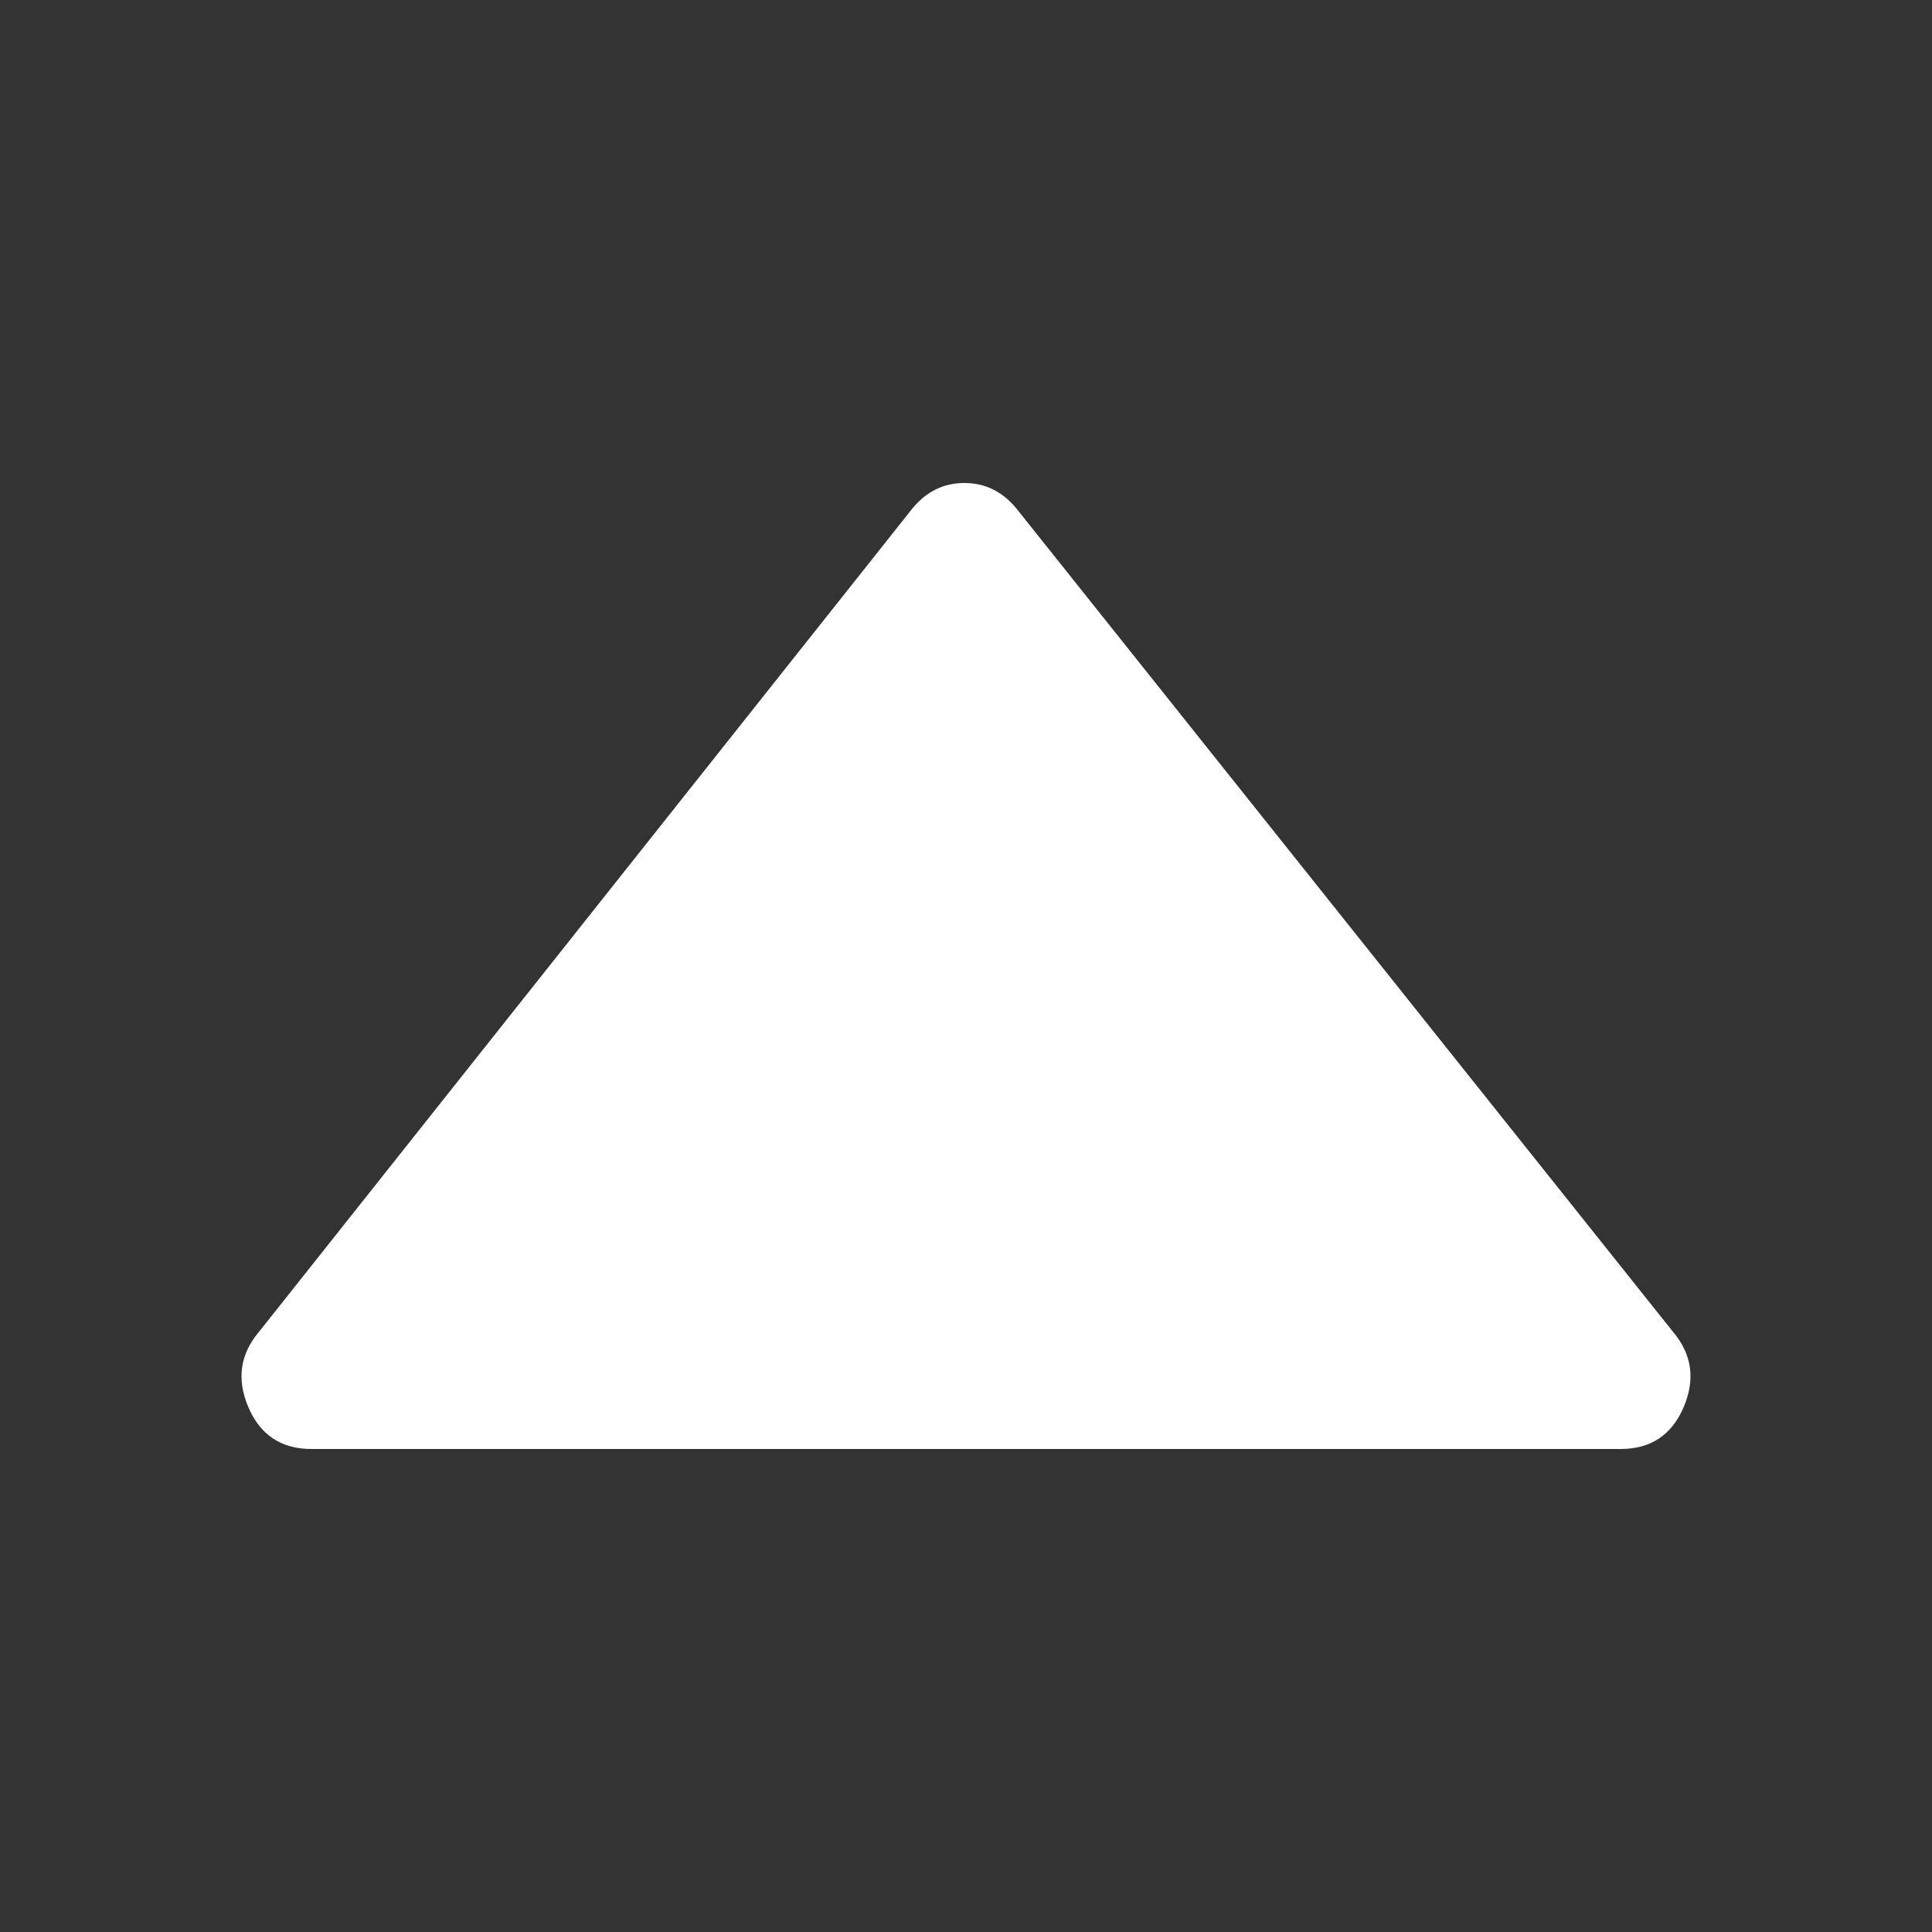 <?xml version="1.0" encoding="UTF-8"?>
<svg width="12px" height="12px" viewBox="0 0 12 12" version="1.1" xmlns="http://www.w3.org/2000/svg" xmlns:xlink="http://www.w3.org/1999/xlink">
    <rect x="0" y="0" width="12" height="12" fill="#333333" stroke="none"/>
    <title>icon_pulldown</title>
    <g id="页面-1" stroke="none" stroke-width="1" fill="none" fill-rule="evenodd">
        <g id="000_补充说明" transform="translate(-1224, -819)">
            <g id="编组-20" transform="translate(0, 784)">
                <g id="编组" transform="translate(1105, 25)">
                    <g id="icon_pulldown" transform="translate(125, 16) scale(1, -1) translate(-125, -16) translate(119, 10)">
                        <rect id="Rectangle" x="0" y="0" width="12" height="12"></rect>
                        <path d="M1.612,3.732 L5.668,8.843 C5.755,8.948 5.862,9 5.99,9 C6.117,9 6.225,8.948 6.312,8.843 L10.388,3.732 C10.508,3.592 10.532,3.436 10.458,3.261 C10.384,3.087 10.253,3 10.066,3 L1.934,3 C1.747,3 1.616,3.087 1.542,3.261 C1.468,3.436 1.492,3.592 1.612,3.732 Z" id="-copy" fill="#FFFFFF"></path>
                    </g>
                </g>
            </g>
        </g>
    </g>
</svg>